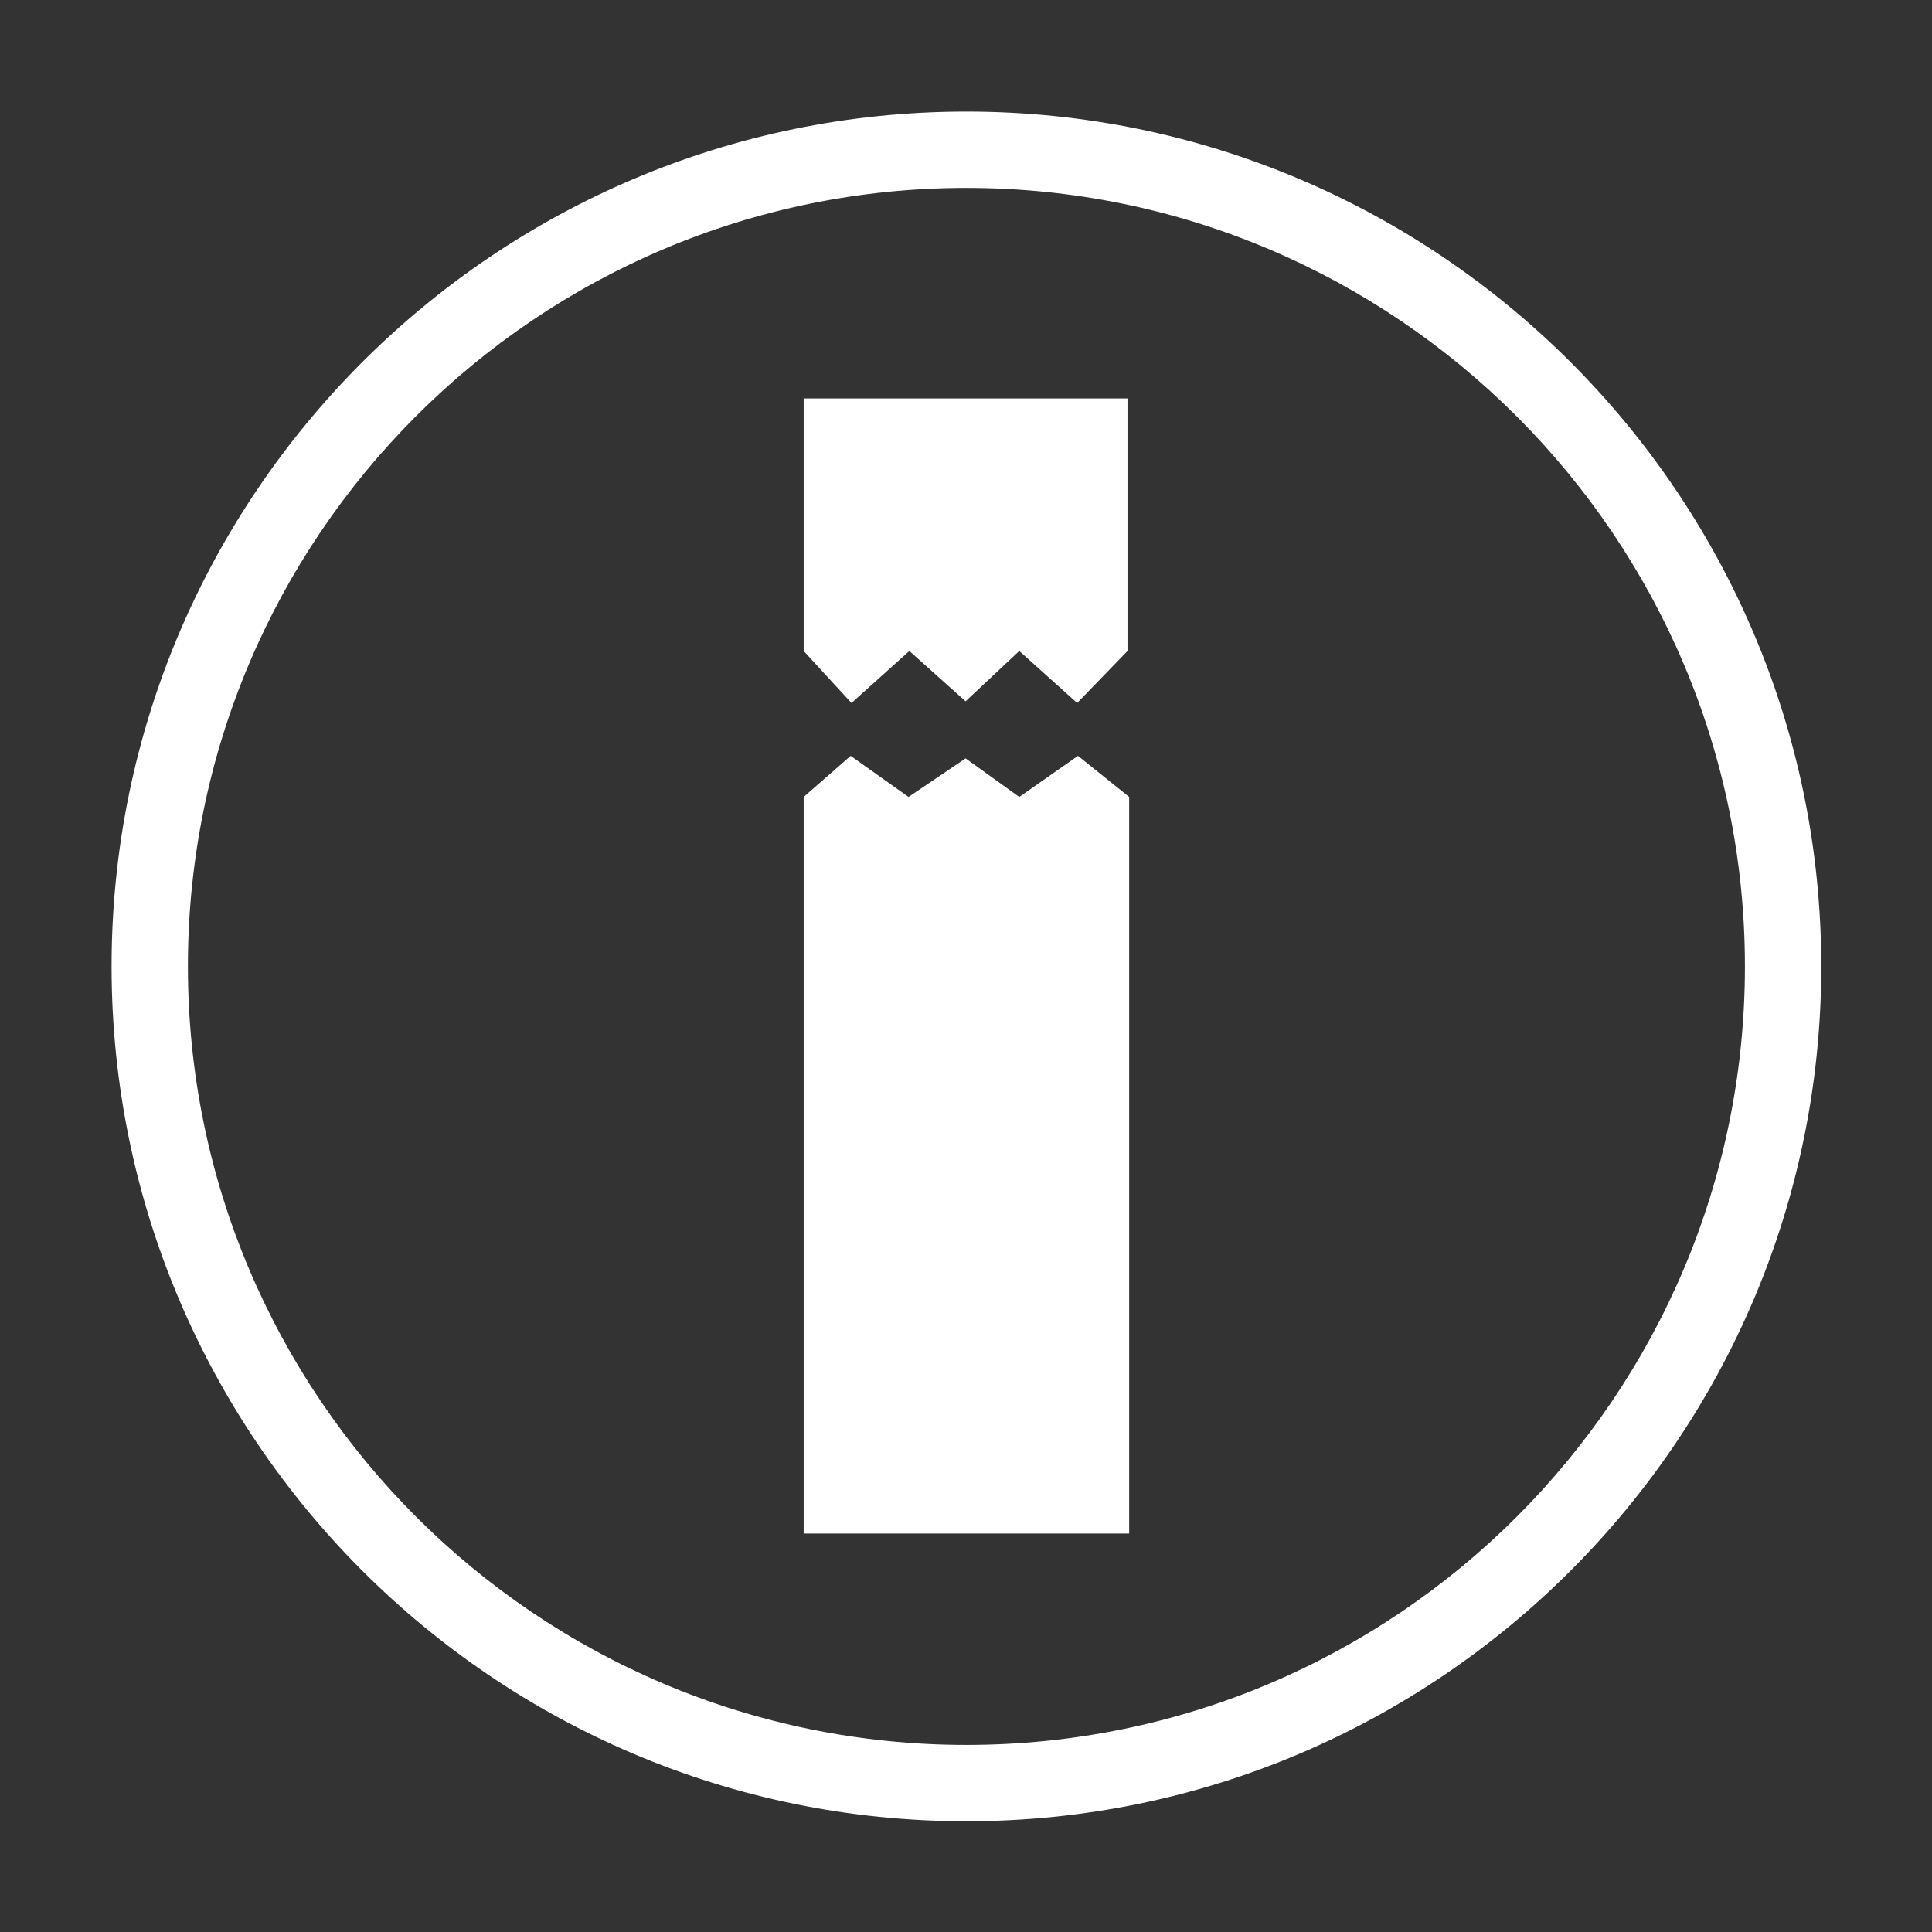 <?xml version="1.0" encoding="utf-8"?>
<!-- Generator: Adobe Illustrator 18.0.0, SVG Export Plug-In . SVG Version: 6.00 Build 0)  -->
<!DOCTYPE svg PUBLIC "-//W3C//DTD SVG 1.1//EN" "http://www.w3.org/Graphics/SVG/1.1/DTD/svg11.dtd">
<svg version="1.1" id="Layer_1" xmlns="http://www.w3.org/2000/svg" xmlns:xlink="http://www.w3.org/1999/xlink" x="0px" y="0px"
	 viewBox="0 0 230.3 230.3" enable-background="new 0 0 230.3 230.3" xml:space="preserve">
<rect x="0" y="0" width="230.3" height="230.3" fill="#333333" stroke="none"/>
<g id="Layer_1_1_">
</g>
<g id="Layer_2">
	<g>
		<polygon fill="#FFFFFF" points="95.8,47.5 134.4,47.5 134.4,77.6 128.4,83.8 121.5,77.6 115.1,83.6 108.4,77.6 101.5,83.8 
			95.8,77.6 		"/>
		<polygon fill="#FFFFFF" points="134.6,182.8 134.6,95 128.5,90.1 121.5,95 115.1,90.4 108.3,95 101.4,90.1 95.8,95 95.8,182.8 		
			"/>
	</g>
</g>
<path fill="#FFFFFF" d="M115.2,217.1c-56.2,0-101.9-45.7-101.9-101.9C13.3,59,59,13.3,115.2,13.3c56.2,0,101.9,45.7,101.9,101.9
	C217.1,171.4,171.4,217.1,115.2,217.1z M115.2,22.4C64,22.4,22.4,64,22.4,115.2c0,51.2,41.6,92.8,92.8,92.8
	c51.2,0,92.8-41.6,92.8-92.8C208,64,166.3,22.4,115.2,22.4z"/>
</svg>
